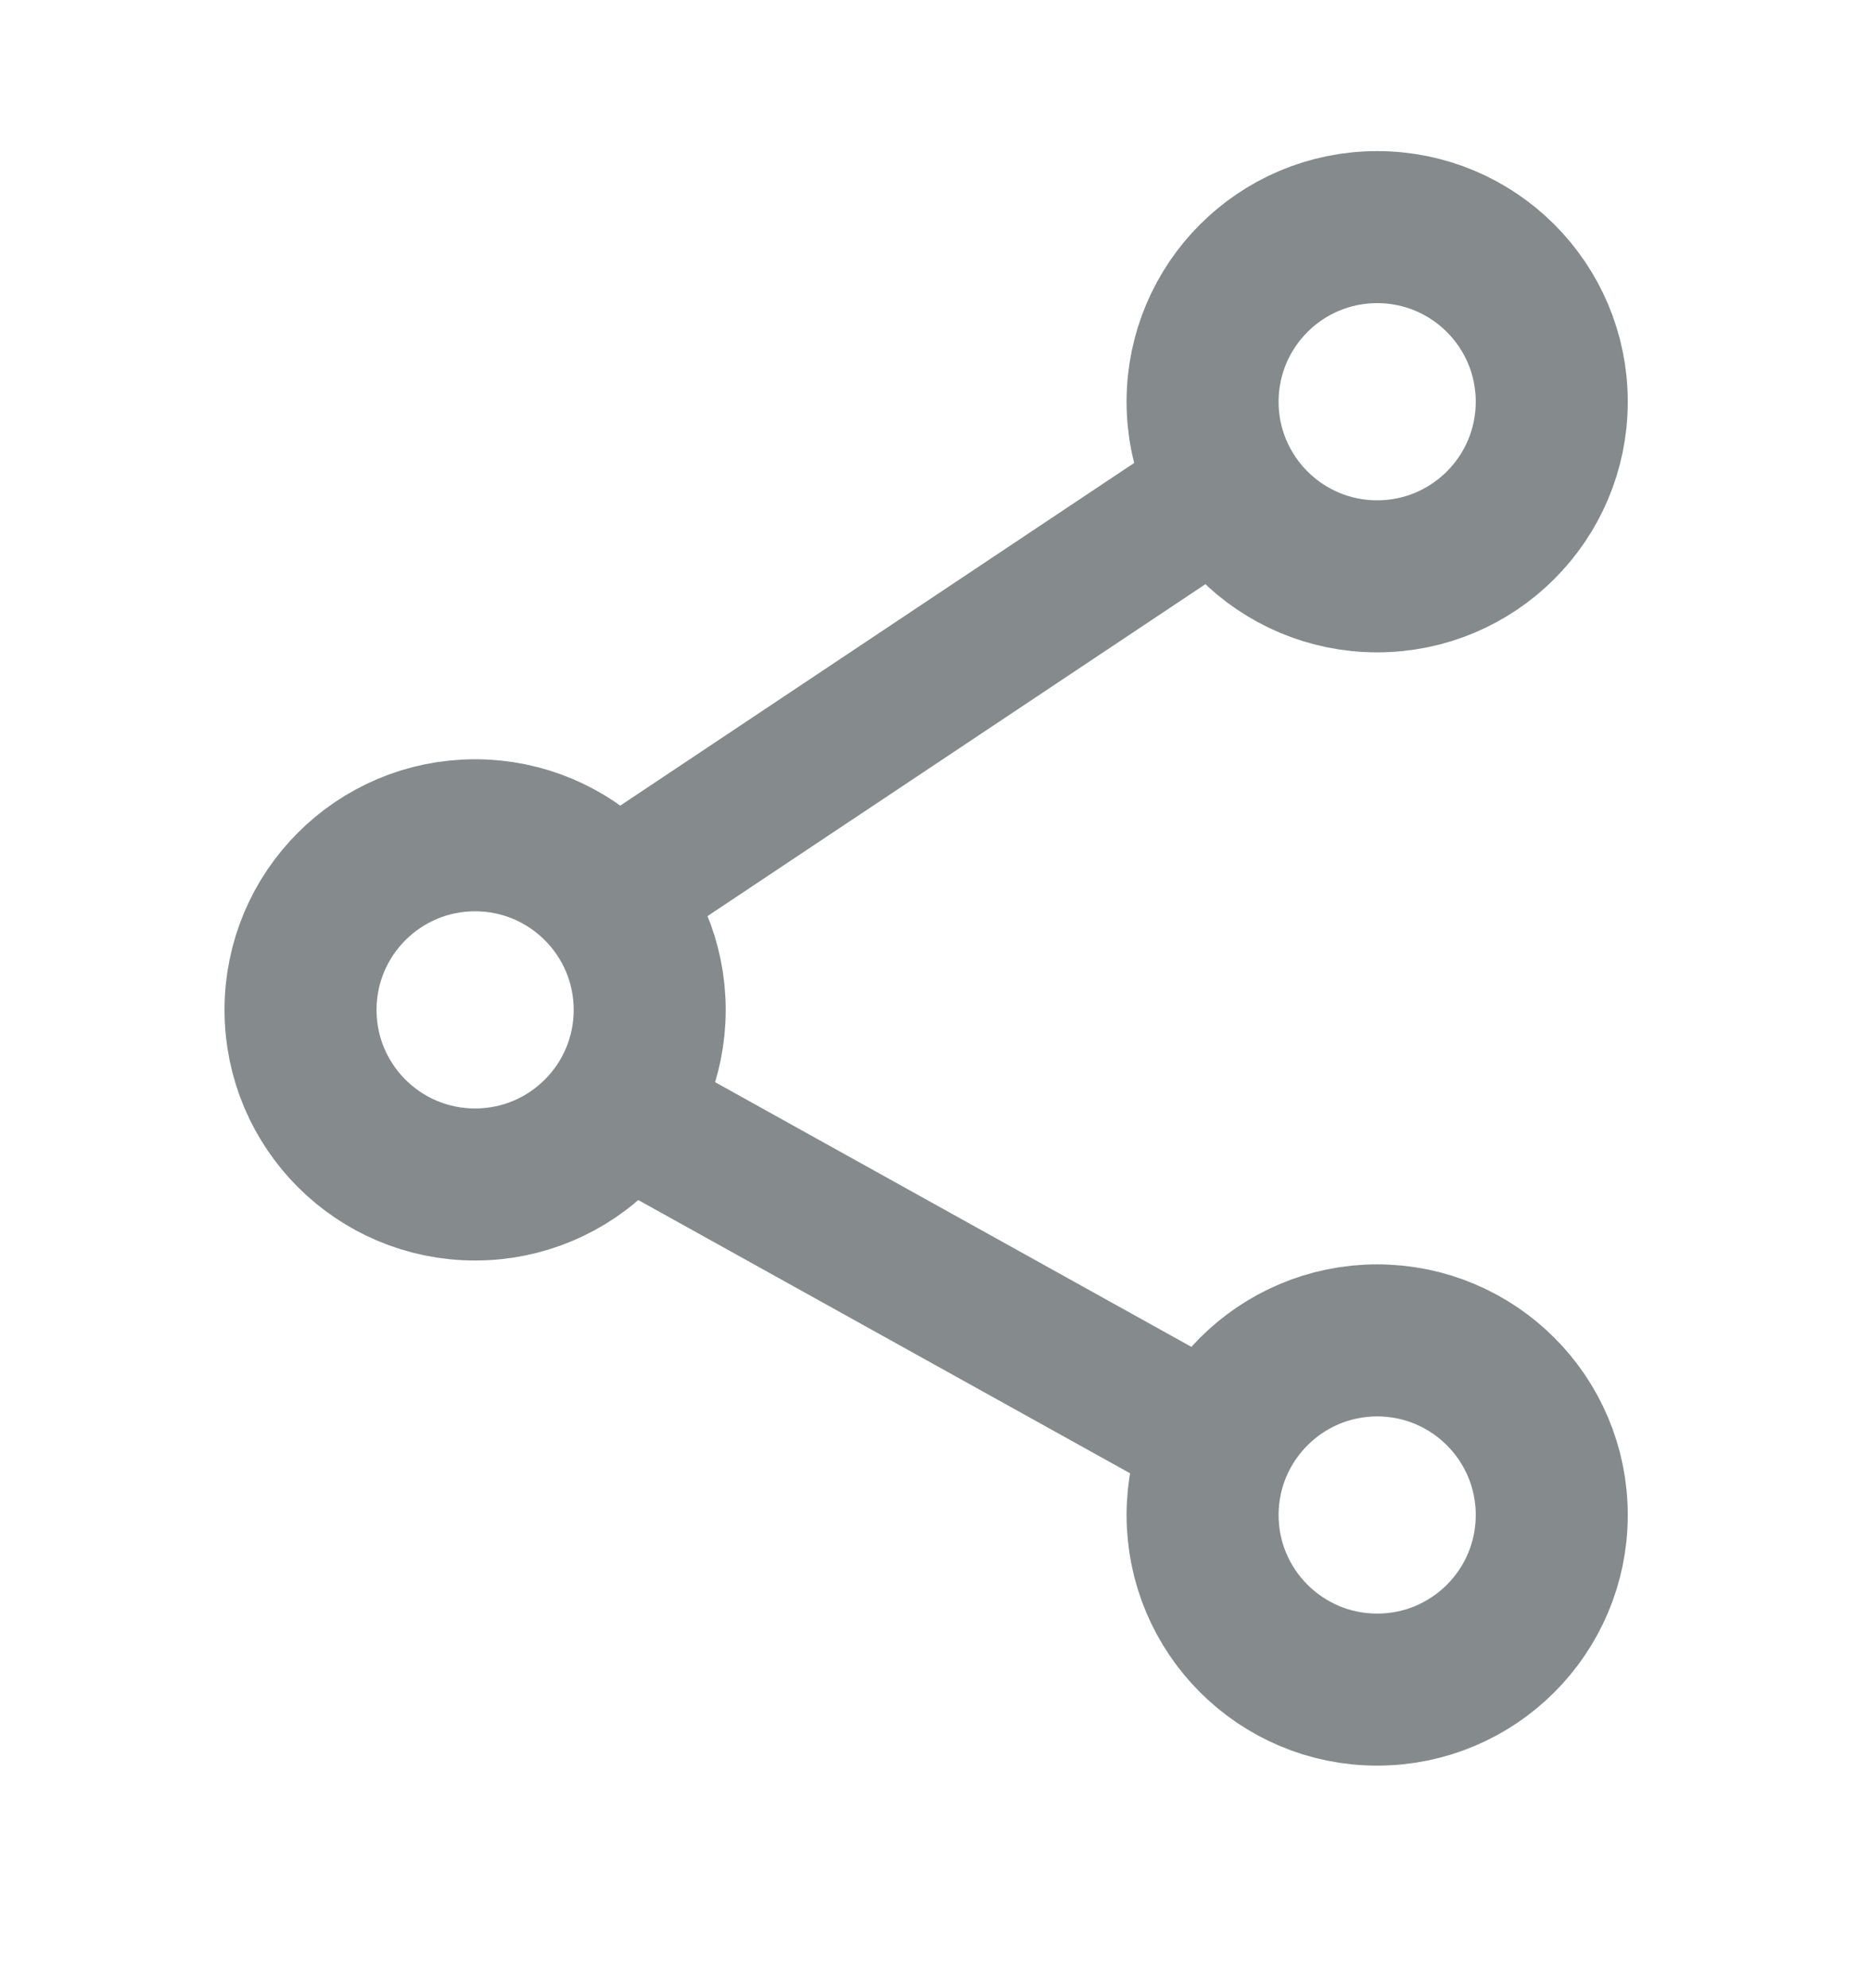 <svg width="16" height="17" viewBox="0 0 16 17" fill="none" xmlns="http://www.w3.org/2000/svg">
<path d="M10.24 4.199L10.656 3.922L10.378 3.506L9.962 3.783L10.24 4.199ZM5.217 7.548L4.939 7.132L4.523 7.409L4.801 7.825L5.217 7.548ZM10.351 4.366L10.628 4.782L11.044 4.504L10.767 4.088L10.351 4.366ZM5.328 7.714L4.912 7.992L5.189 8.408L5.605 8.13L5.328 7.714ZM5.334 9.62L4.897 9.377L4.654 9.814L5.091 10.057L5.334 9.62ZM10.301 12.38L10.059 12.817L10.496 13.06L10.739 12.623L10.301 12.38ZM5.431 9.445L5.674 9.008L5.237 8.765L4.994 9.203L5.431 9.445ZM10.399 12.205L10.836 12.448L11.078 12.011L10.641 11.768L10.399 12.205ZM9.962 3.783L4.939 7.132L5.494 7.964L10.517 4.615L9.962 3.783ZM10.767 4.088L10.656 3.922L9.824 4.477L9.935 4.643L10.767 4.088ZM5.605 8.13L10.628 4.782L10.073 3.95L5.05 7.298L5.605 8.13ZM4.801 7.825L4.912 7.992L5.744 7.437L5.633 7.27L4.801 7.825ZM5.091 10.057L10.059 12.817L10.544 11.943L5.577 9.183L5.091 10.057ZM4.994 9.203L4.897 9.377L5.771 9.863L5.868 9.688L4.994 9.203ZM10.641 11.768L5.674 9.008L5.188 9.882L10.156 12.642L10.641 11.768ZM10.739 12.623L10.836 12.448L9.961 11.962L9.864 12.137L10.739 12.623Z" fill="#858A8C"/>
<path d="M13.27 12.954C13.27 13.779 12.602 14.447 11.777 14.447C10.953 14.447 10.284 13.779 10.284 12.954C10.284 12.13 10.953 11.461 11.777 11.461C12.602 11.461 13.27 12.13 13.27 12.954Z" stroke="#858A8C" stroke-width="1.3"/>
<circle cx="11.777" cy="3.435" r="1.493" stroke="#858A8C" stroke-width="1.3"/>
<path d="M5.556 8.635C5.556 9.46 4.887 10.128 4.063 10.128C3.238 10.128 2.57 9.46 2.57 8.635C2.57 7.811 3.238 7.142 4.063 7.142C4.887 7.142 5.556 7.811 5.556 8.635Z" stroke="#858A8C" stroke-width="1.3"/>
</svg>

